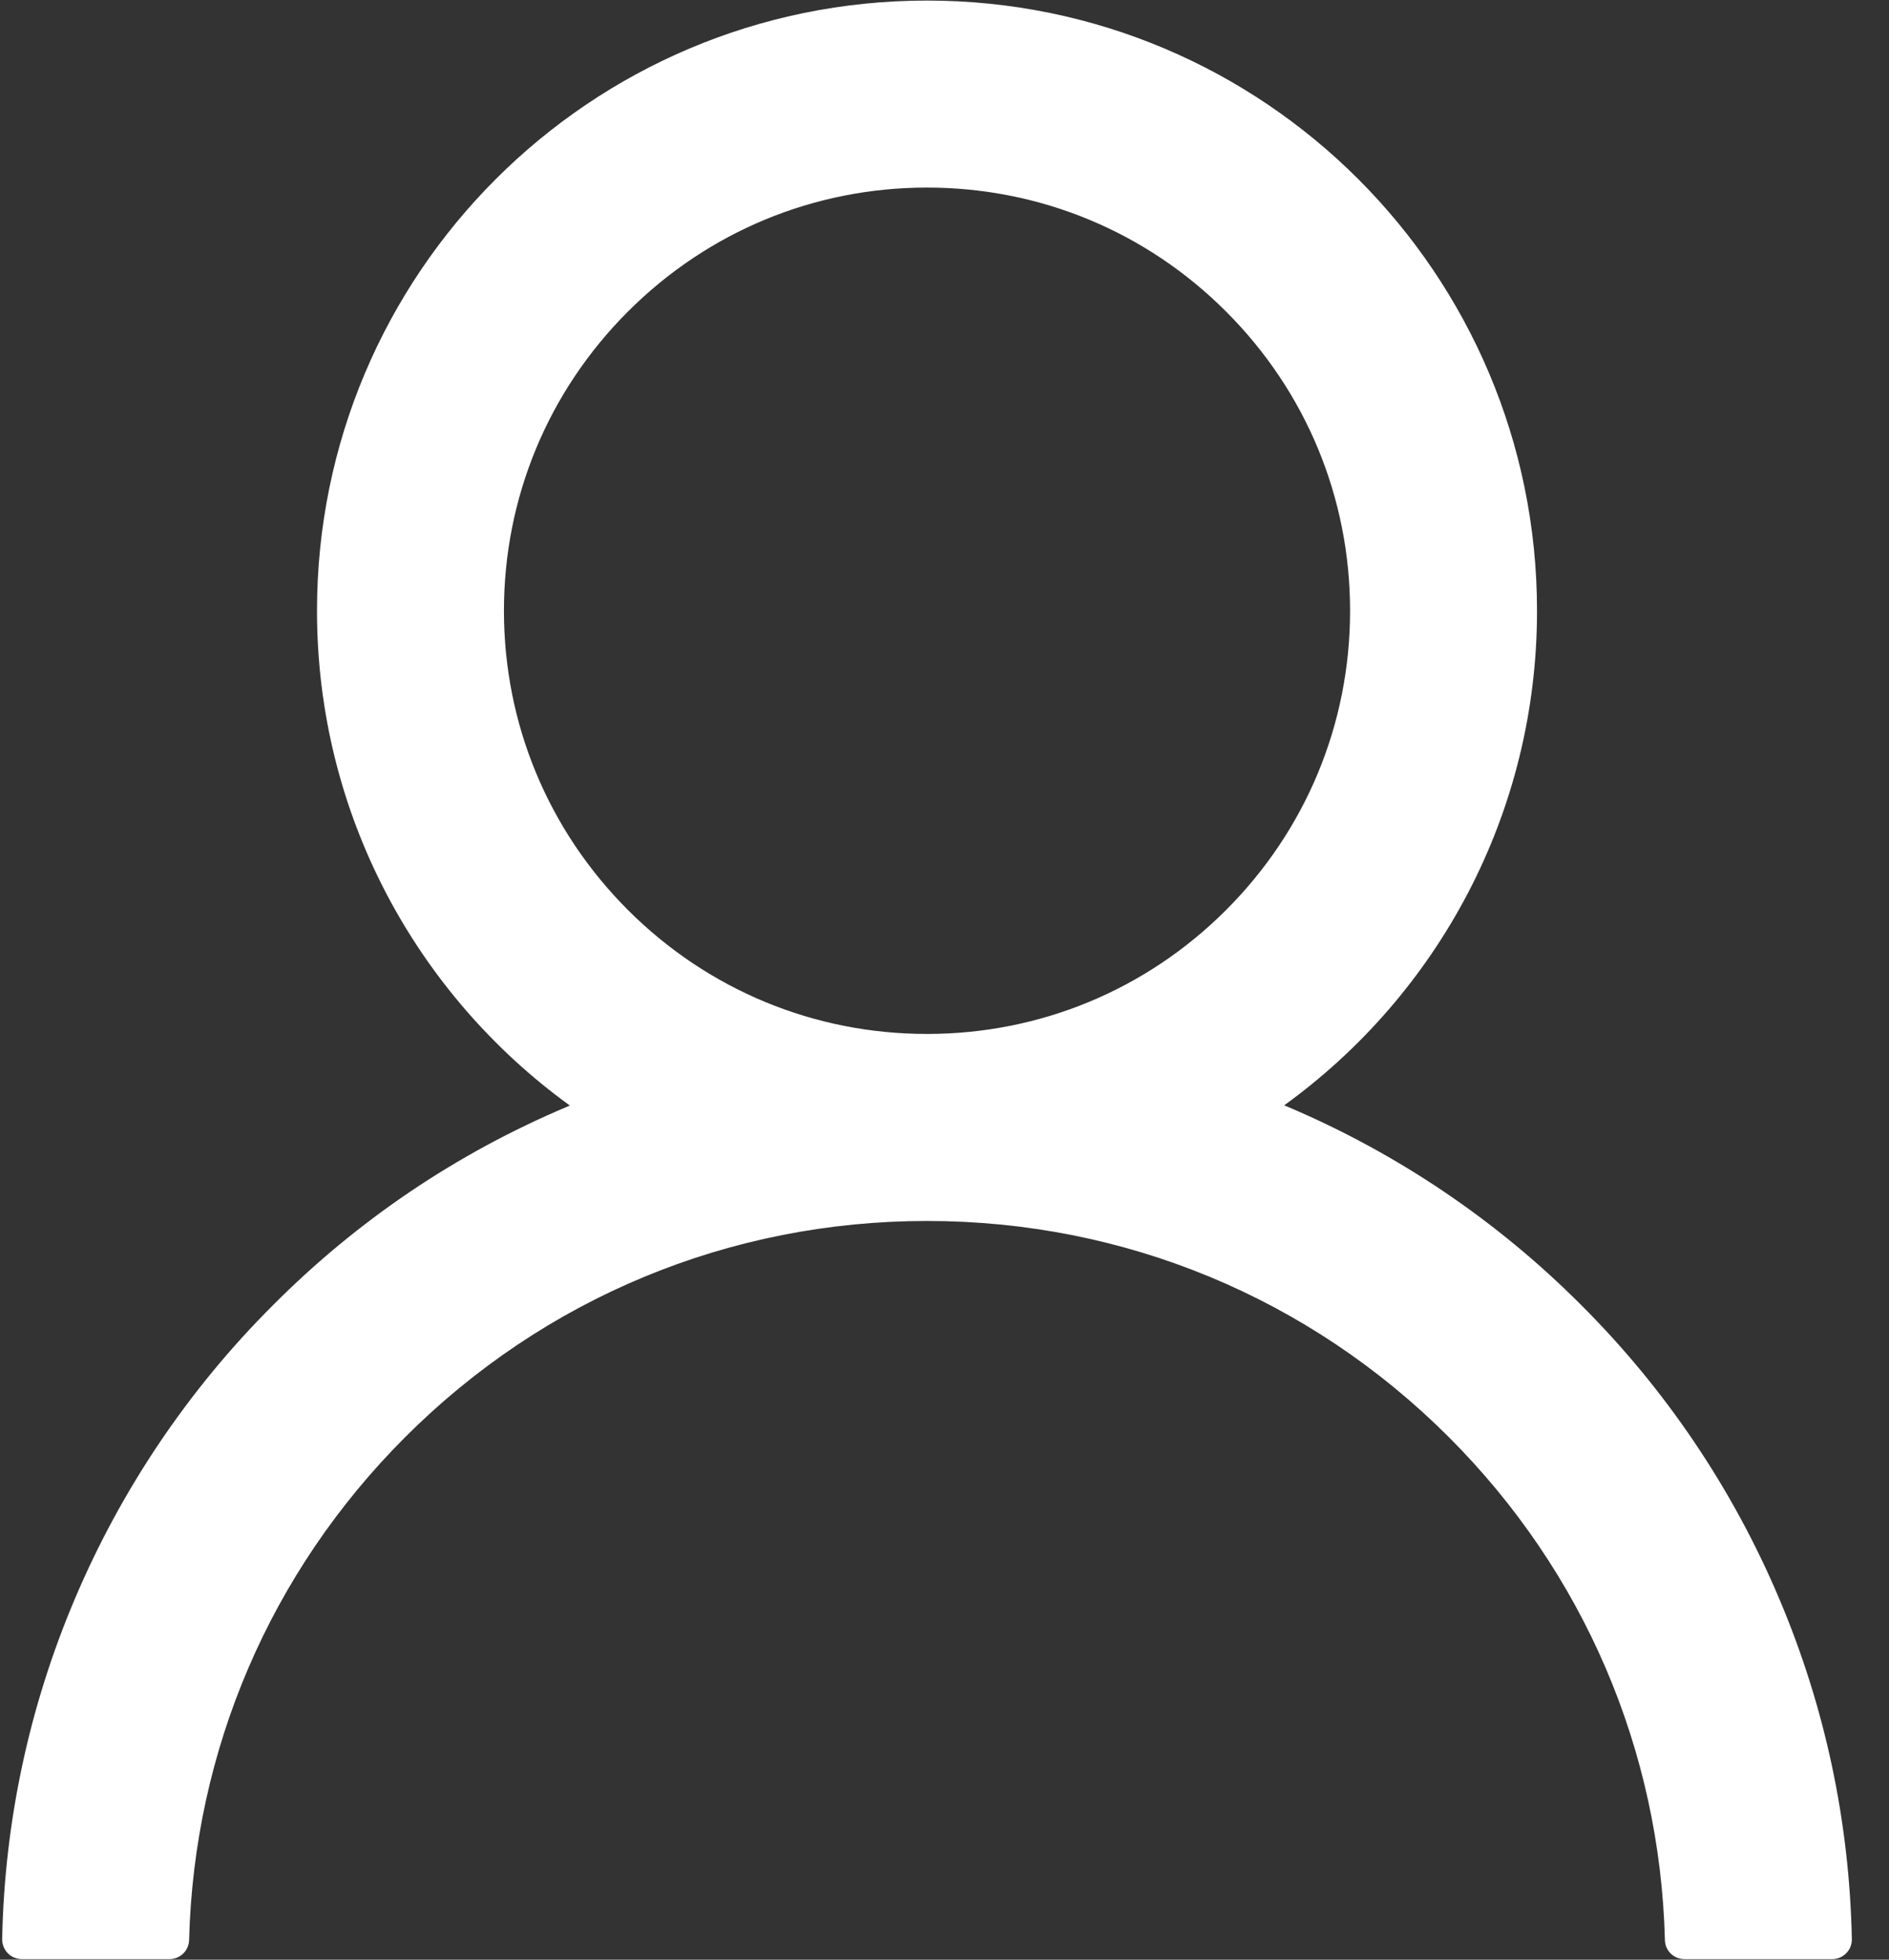 <svg width="27" height="28" viewBox="0 0 27 28" fill="none" xmlns="http://www.w3.org/2000/svg">
<rect x="0" y="0" width="27" height="28" fill="#333333" stroke="none"/>
<path d="M25.432 22.845C24.768 21.274 23.806 19.848 22.598 18.644C21.394 17.437 19.967 16.475 18.397 15.81C18.383 15.803 18.369 15.8 18.355 15.793C20.545 14.211 21.969 11.634 21.969 8.727C21.969 3.91 18.067 0.008 13.25 0.008C8.434 0.008 4.531 3.91 4.531 8.727C4.531 11.634 5.955 14.211 8.145 15.796C8.131 15.803 8.117 15.807 8.103 15.814C6.528 16.479 5.115 17.431 3.902 18.648C2.695 19.852 1.733 21.279 1.068 22.849C0.416 24.386 0.064 26.034 0.031 27.704C0.03 27.741 0.037 27.779 0.051 27.814C0.064 27.849 0.085 27.881 0.111 27.907C0.137 27.934 0.169 27.956 0.203 27.97C0.238 27.985 0.275 27.992 0.313 27.992H2.422C2.577 27.992 2.7 27.869 2.703 27.718C2.774 25.004 3.863 22.462 5.79 20.535C7.783 18.542 10.431 17.445 13.25 17.445C16.07 17.445 18.717 18.542 20.71 20.535C22.637 22.462 23.727 25.004 23.797 27.718C23.8 27.873 23.924 27.992 24.078 27.992H26.188C26.225 27.992 26.262 27.985 26.297 27.97C26.331 27.956 26.363 27.934 26.389 27.907C26.415 27.881 26.436 27.849 26.45 27.814C26.463 27.779 26.47 27.741 26.469 27.704C26.434 26.023 26.086 24.389 25.432 22.845ZM13.25 14.773C11.636 14.773 10.118 14.144 8.975 13.002C7.833 11.859 7.203 10.34 7.203 8.727C7.203 7.113 7.833 5.594 8.975 4.452C10.118 3.309 11.636 2.68 13.25 2.68C14.864 2.68 16.383 3.309 17.525 4.452C18.668 5.594 19.297 7.113 19.297 8.727C19.297 10.34 18.668 11.859 17.525 13.002C16.383 14.144 14.864 14.773 13.25 14.773Z" fill="white"/>
</svg>
